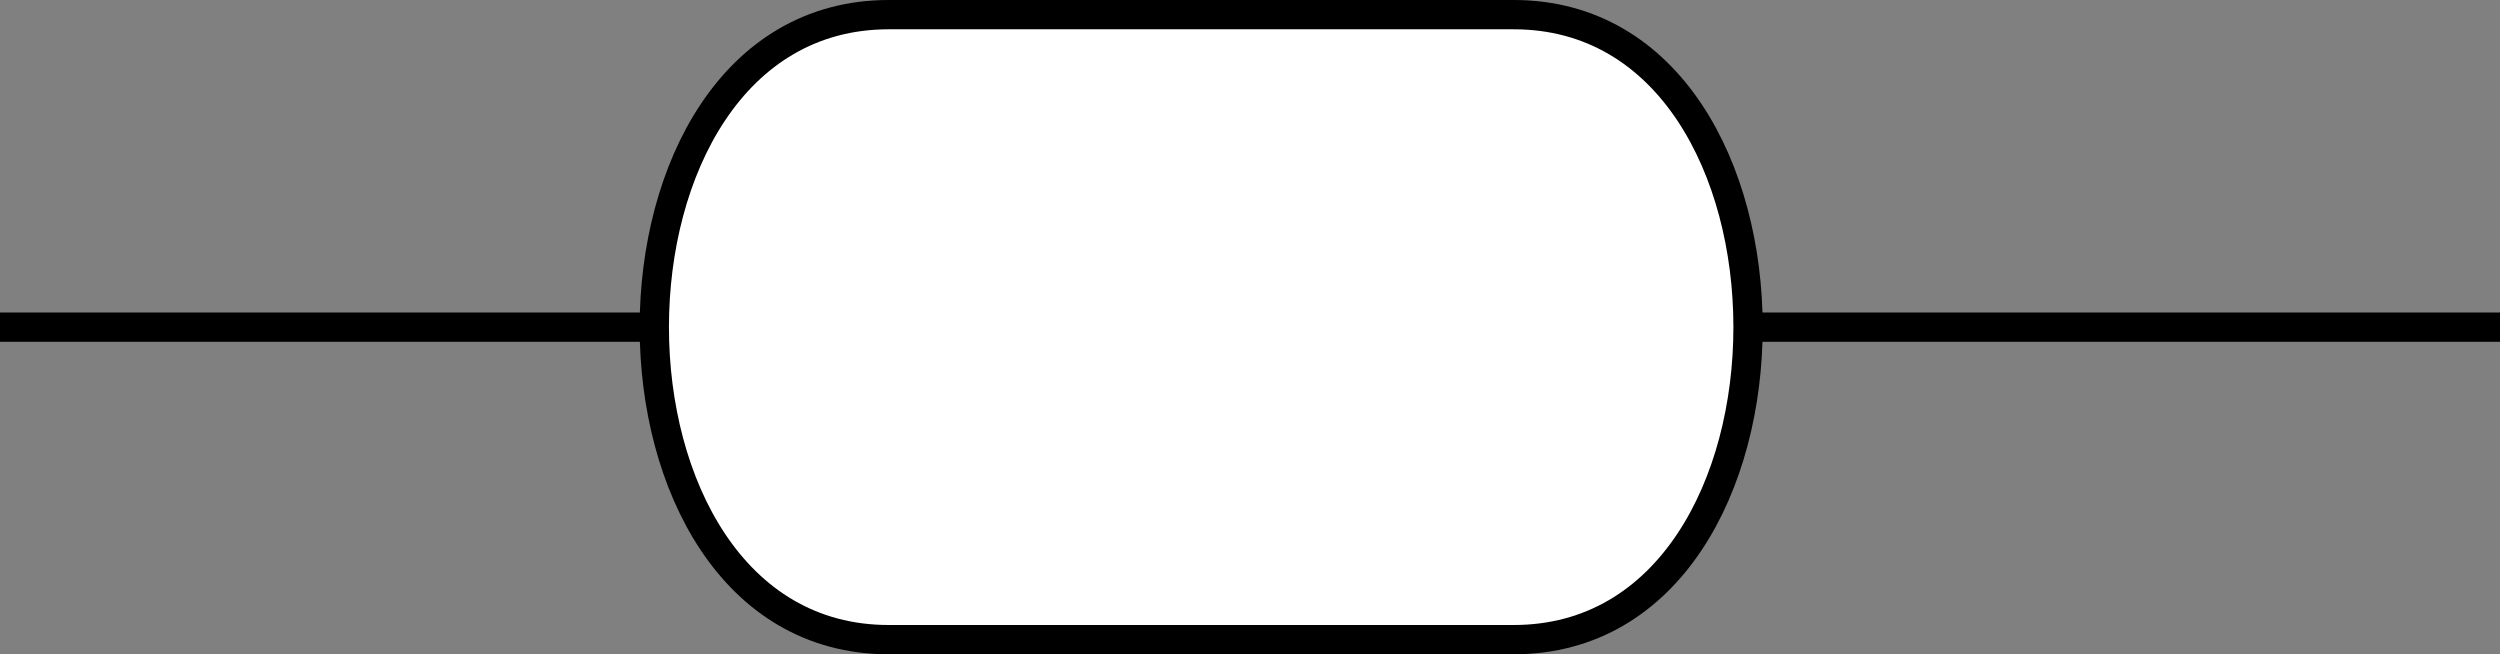 <?xml version="1.0" encoding="utf-8"?>
<!-- Generator: Adobe Illustrator 21.0.2, SVG Export Plug-In . SVG Version: 6.00 Build 0)  -->
<svg version="1.1" id="Layer_1" xmlns="http://www.w3.org/2000/svg" xmlns:xlink="http://www.w3.org/1999/xlink" x="0px" y="0px"
	 viewBox="0 0 256 67" style="enable-background:new 0 0 256 67;" xml:space="preserve">
<rect x="0" y="0" width="256" height="67" fill="#808080" stroke="none"/>
<style type="text/css">
	.st0{fill:none;stroke:#000000;stroke-width:3;}
	.st1{fill:#FFFFFF;stroke:#000000;stroke-width:3;}
	.st2{fill:none;}
</style>
<title>Exported Protein Design</title>
<g transform="matrix(1,0,0,1,-69,-161)">
	<g>
		<g transform="matrix(1,0,0,1,240,241)">
		</g>
		<g transform="matrix(1,0,0,1,240,305)">
		</g>
		<g transform="matrix(1,0,0,1,149,273)">
			<g>
				<path class="st0" d="M-80-78.5h91 M75-78.5h101"/>
			</g>
		</g>
		<g transform="matrix(1,0,0,1,240,241)">
			<g>
				<g>
					<g>
						<path class="st1" d="M-80-78.5h64c32,0,32,64,0,64h-64C-112-14.5-112-78.5-80-78.5"/>
					</g>
					<rect x="-80" y="-78.5" pointer-events="visible" class="st2" width="64" height="64"/>
				</g>
			</g>
		</g>
	</g>
</g>
</svg>
